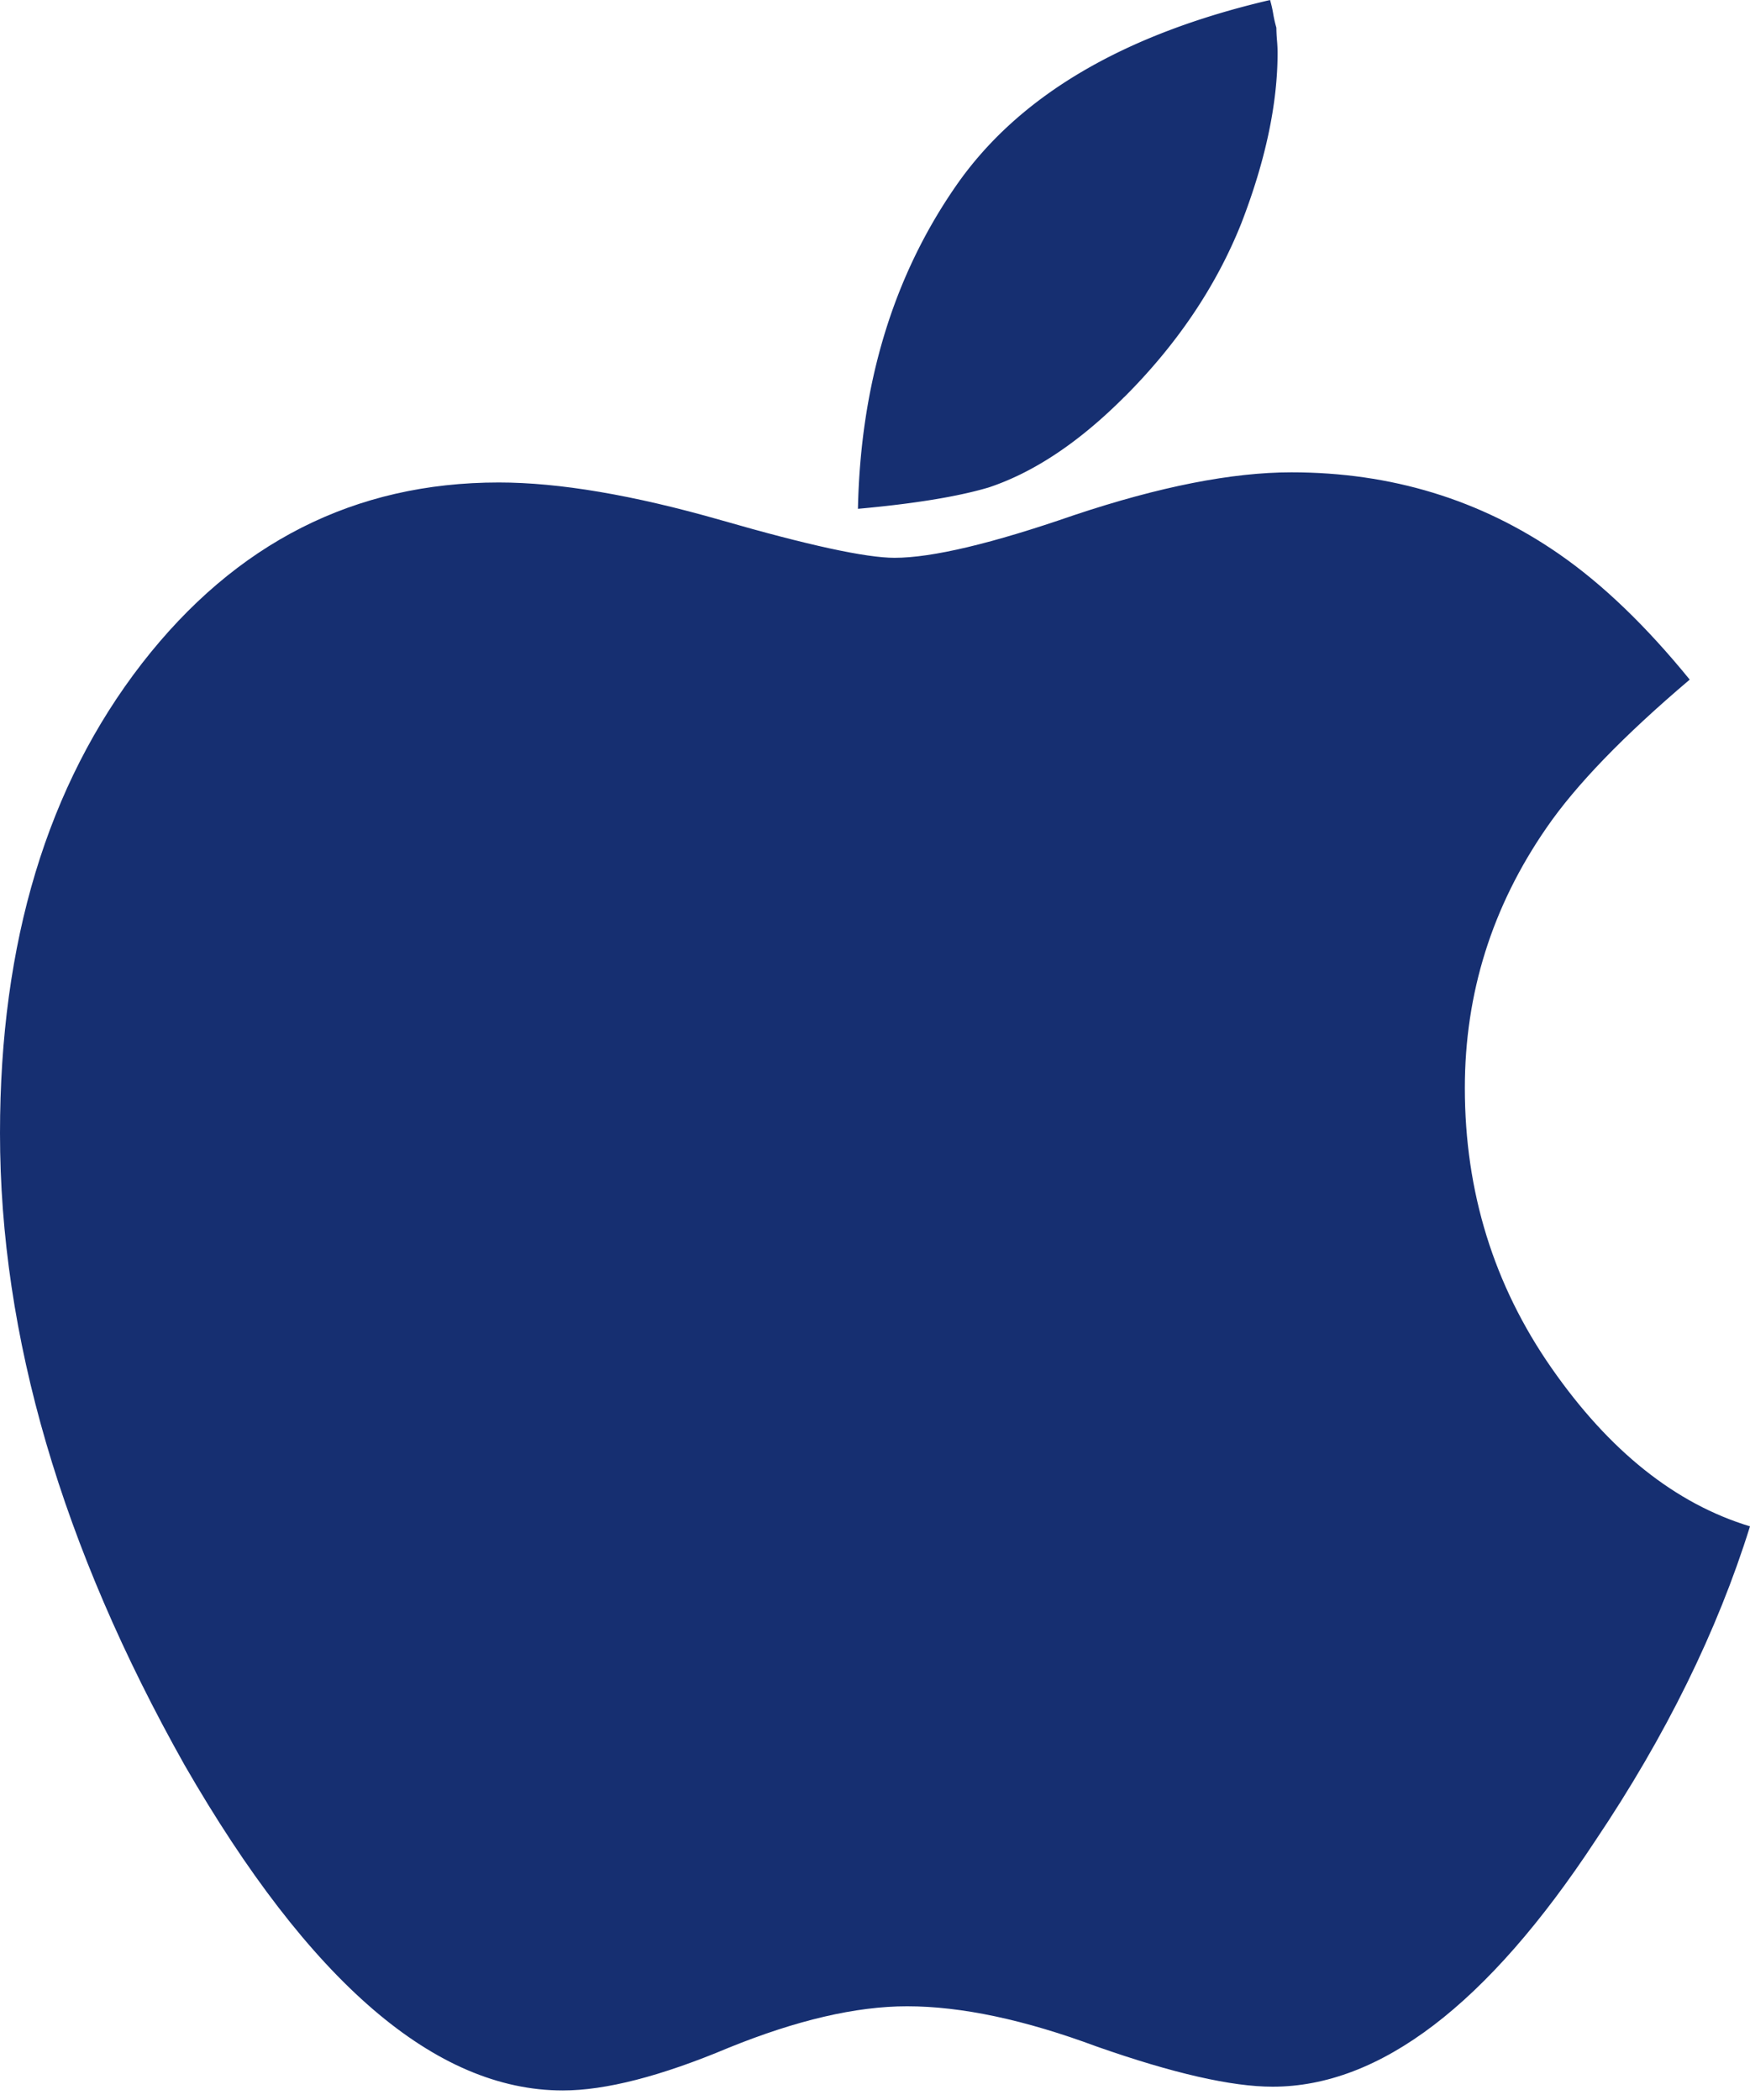 <svg width="20" height="24" fill="none" xmlns="http://www.w3.org/2000/svg"><path d="M17.732 15.635c-.66-.947-.991-2.015-.991-3.201 0-1.082.311-2.073.933-2.973.335-.488.88-1.052 1.637-1.694-.498-.612-.995-1.09-1.493-1.435-.9-.623-1.92-.934-3.059-.934-.679 0-1.507.163-2.483.489-.938.325-1.623.488-2.053.488-.326 0-.986-.143-1.982-.43-1.005-.288-1.852-.431-2.541-.431-1.646 0-3.006.689-4.077 2.067C.54 8.979 0 10.768 0 12.951c0 2.316.704 4.723 2.11 7.222 1.427 2.479 2.867 3.718 4.322 3.718.488 0 1.12-.162 1.895-.488.776-.315 1.455-.474 2.04-.474.621 0 1.344.154 2.167.46.871.306 1.541.459 2.01.459 1.225 0 2.456-.938 3.69-2.814.804-1.197 1.393-2.393 1.766-3.59-.852-.258-1.608-.861-2.268-1.809z" fill="#162F71"/><path d="M12.85 4.537c.603-.603 1.048-1.264 1.335-1.981.278-.718.416-1.37.416-1.953 0-.038-.002-.086-.007-.144a2.016 2.016 0 01-.007-.143 1.394 1.394 0 01-.036-.158A1.339 1.339 0 0014.515 0c-1.684.393-2.88 1.1-3.59 2.125-.717 1.034-1.09 2.264-1.12 3.69.642-.058 1.14-.139 1.494-.244.517-.172 1.034-.517 1.55-1.034z" fill="#162F71"/></svg>